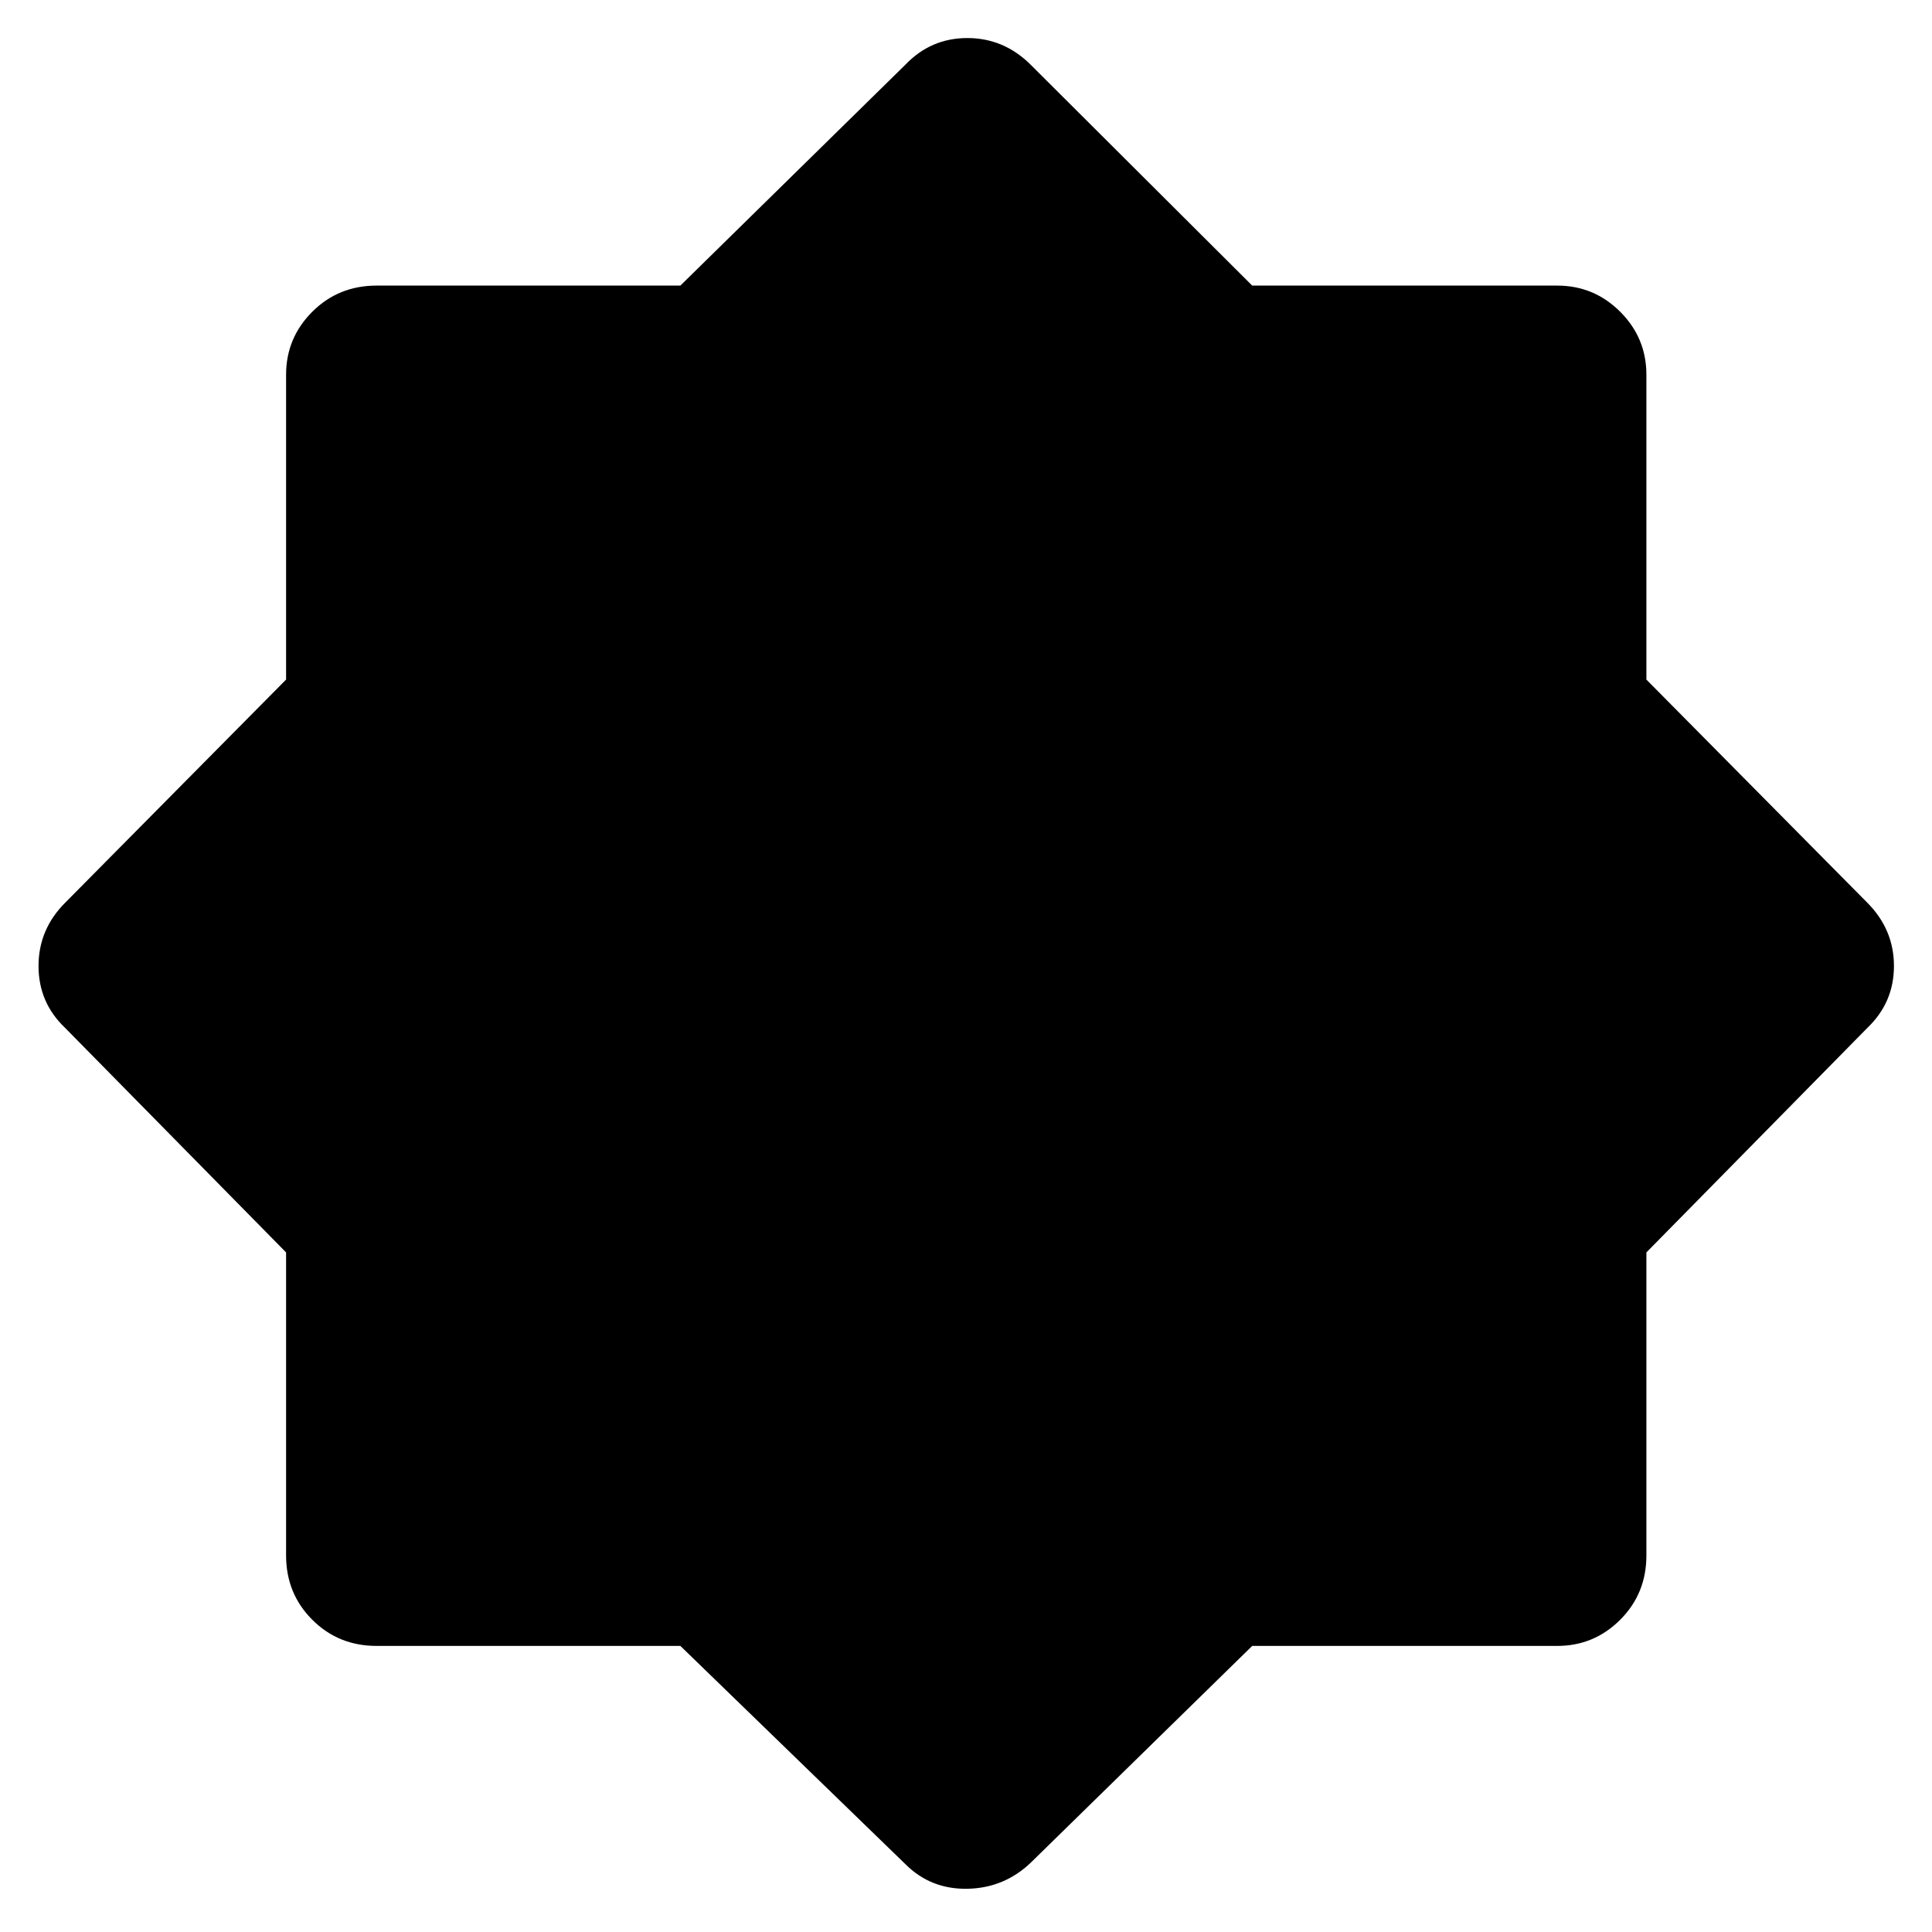 <svg xmlns="http://www.w3.org/2000/svg" height="40" viewBox="0 96 960 960" width="40"><path d="M449.913 1022.31 338.069 913.847H187.116q-18.949 0-31.956-13.007-13.007-13.007-13.007-31.956V718.318L32.355 606.753Q19.145 594.196 19.145 576q0-18.196 13.21-31.42l109.798-110.898V282.21q0-18.282 13.007-31.289 13.007-13.008 31.956-13.008h150.953l111.844-109.797q12.638-13.21 30.754-13.21t31.42 13.21l110.13 109.797H773.79q18.282 0 31.289 13.008 13.008 13.007 13.008 31.289v151.472L927.884 544.58q13.21 13.304 13.21 31.42t-13.21 30.753L818.087 718.318v150.566q0 18.949-13.008 31.956-13.007 13.007-31.289 13.007H622.217l-110.13 107.793q-13.225 12.55-31.42 12.88-18.196.33-30.754-12.21Z"/></svg>